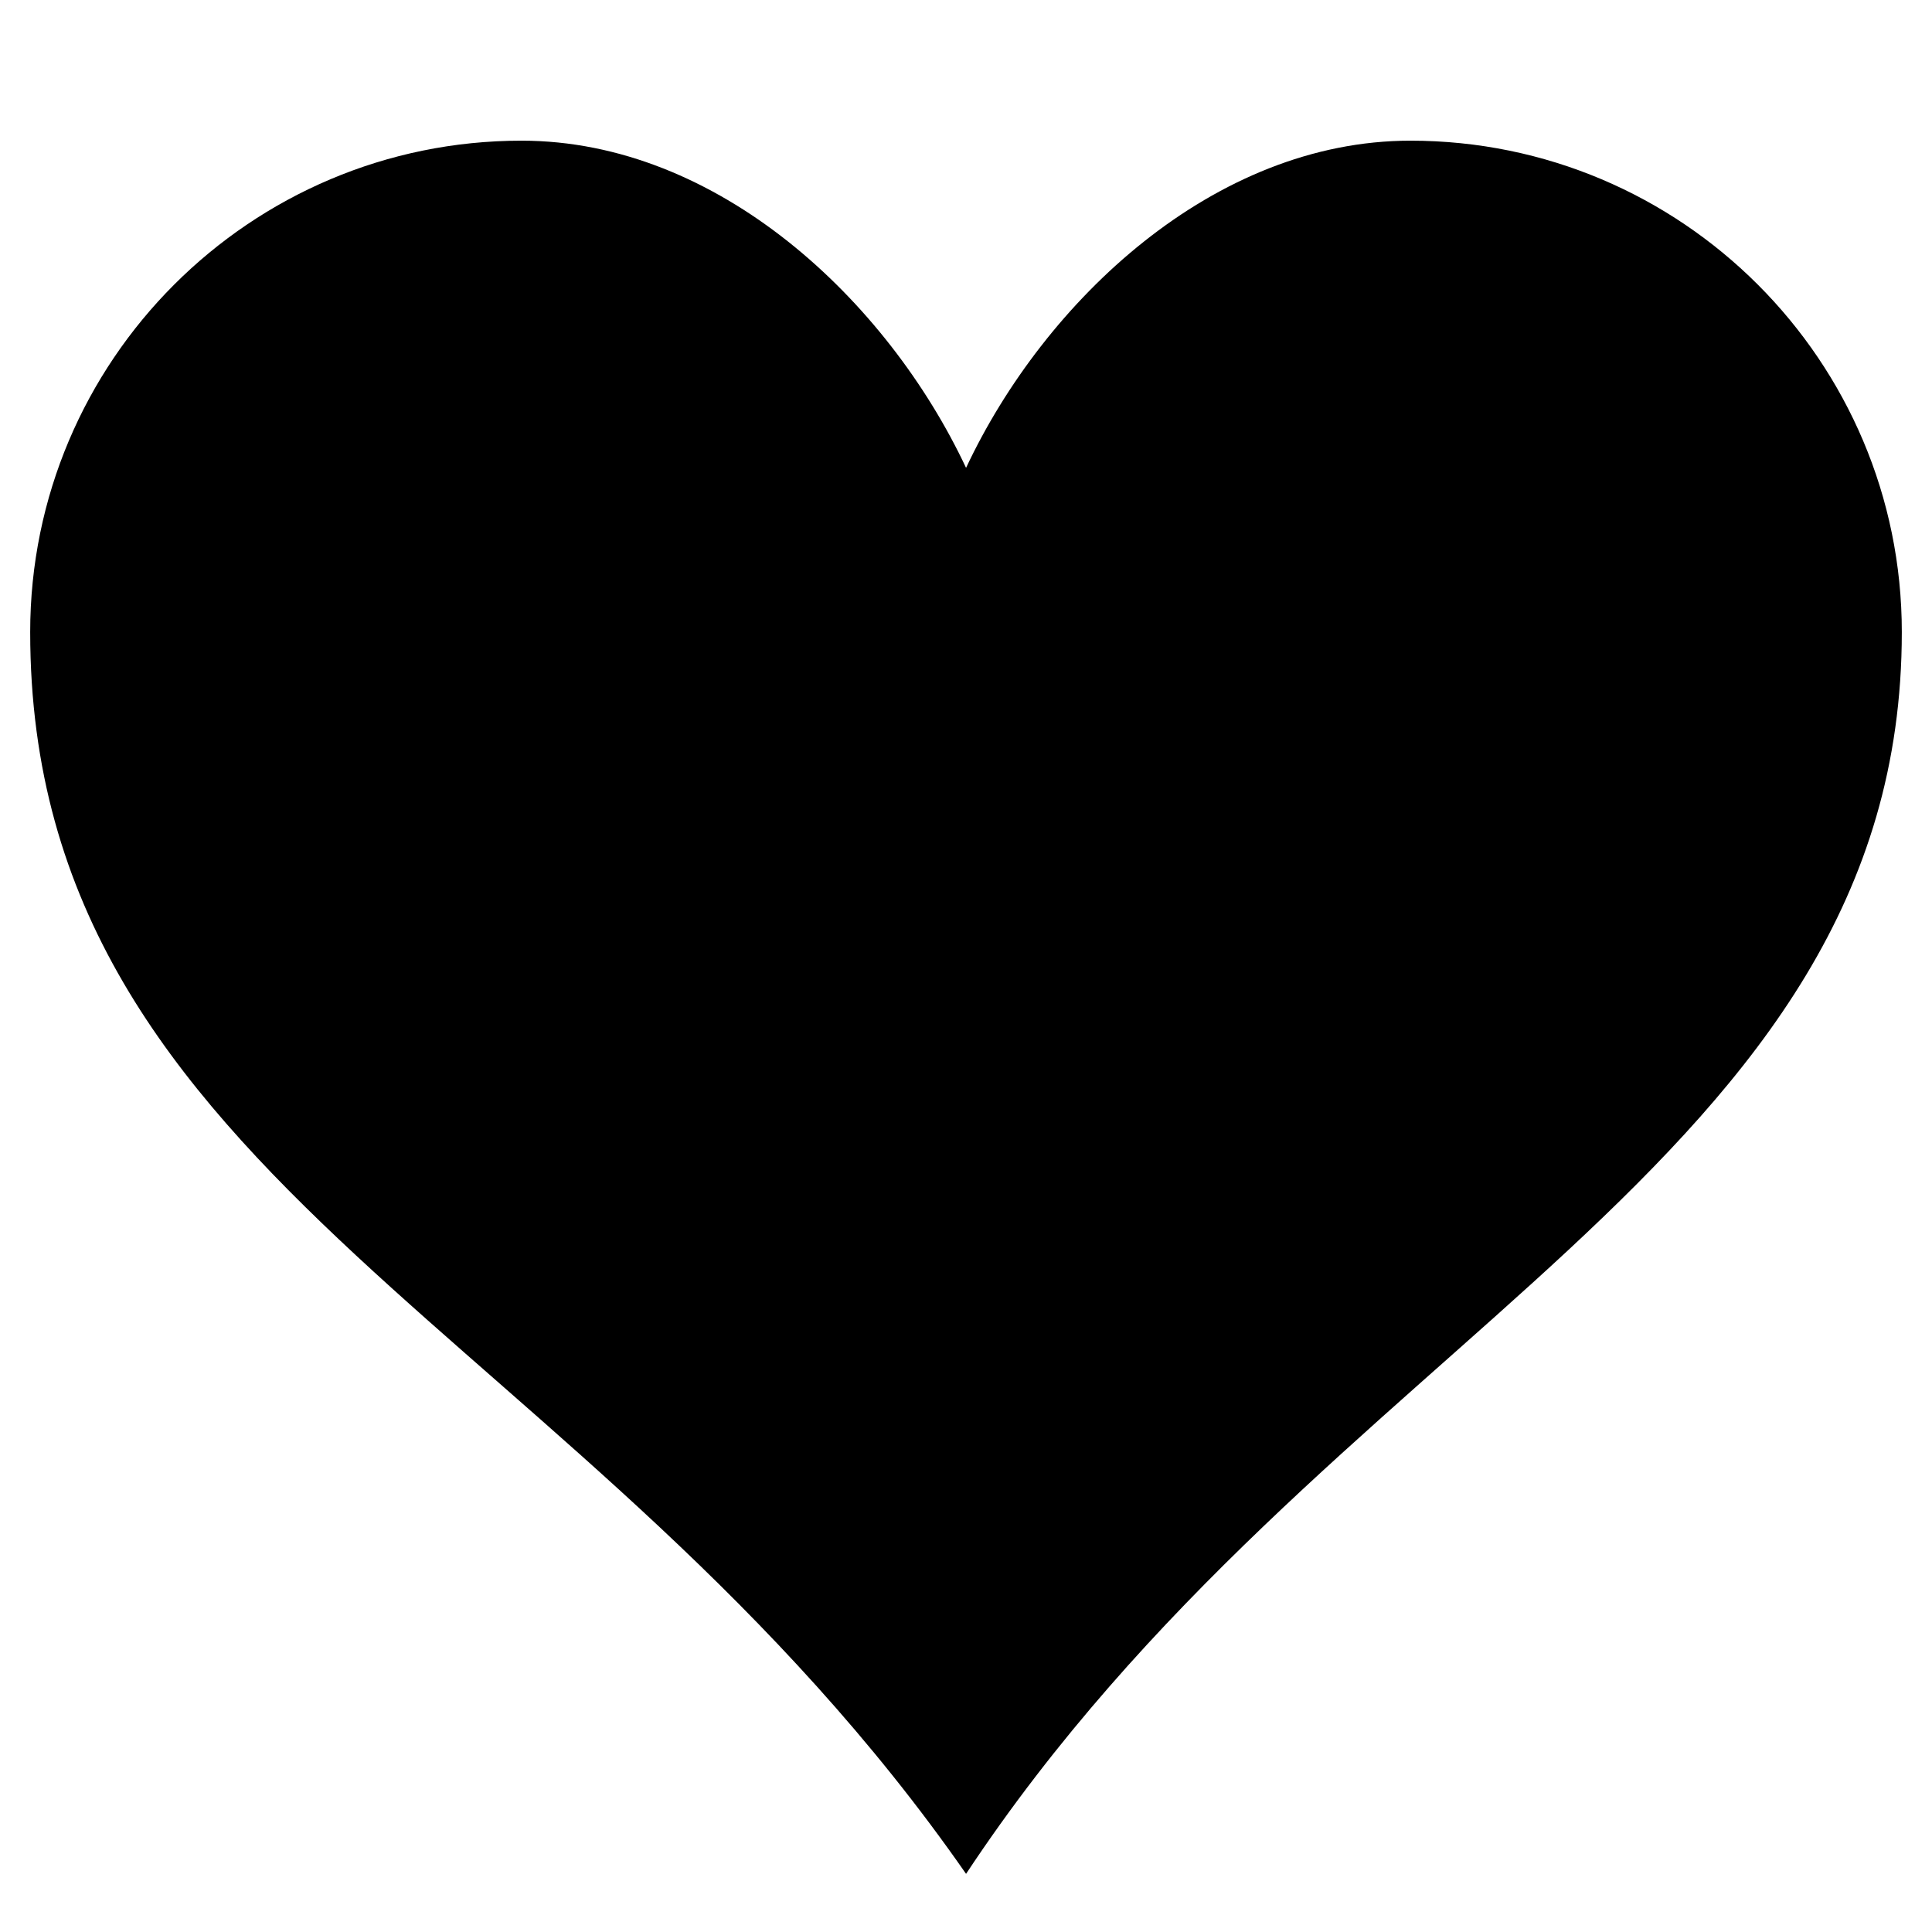 <?xml version="1.0" encoding="utf-8"?>
<!-- Generator: Adobe Illustrator 16.0.1, SVG Export Plug-In . SVG Version: 6.00 Build 0)  -->
<!DOCTYPE svg PUBLIC "-//W3C//DTD SVG 1.1//EN" "http://www.w3.org/Graphics/SVG/1.1/DTD/svg11.dtd">
<svg version="1.1" id="Layer_1" xmlns="http://www.w3.org/2000/svg" xmlns:xlink="http://www.w3.org/1999/xlink" x="0px" y="0px"
	 width="32px" height="32px" viewBox="0 0 32 32" enable-background="new 0 0 32 32" xml:space="preserve">
<path d="M23.362,2.33c-3.258,0-6.062,2.651-7.361,5.419c-1.3-2.768-4.105-5.419-7.363-5.419C4.145,2.33,0.5,5.976,0.5,10.469
	c0,9.137,9.218,11.533,15.501,20.568C21.939,22.059,31.5,19.315,31.5,10.469C31.5,5.976,27.854,2.33,23.362,2.33z"/>
</svg>
